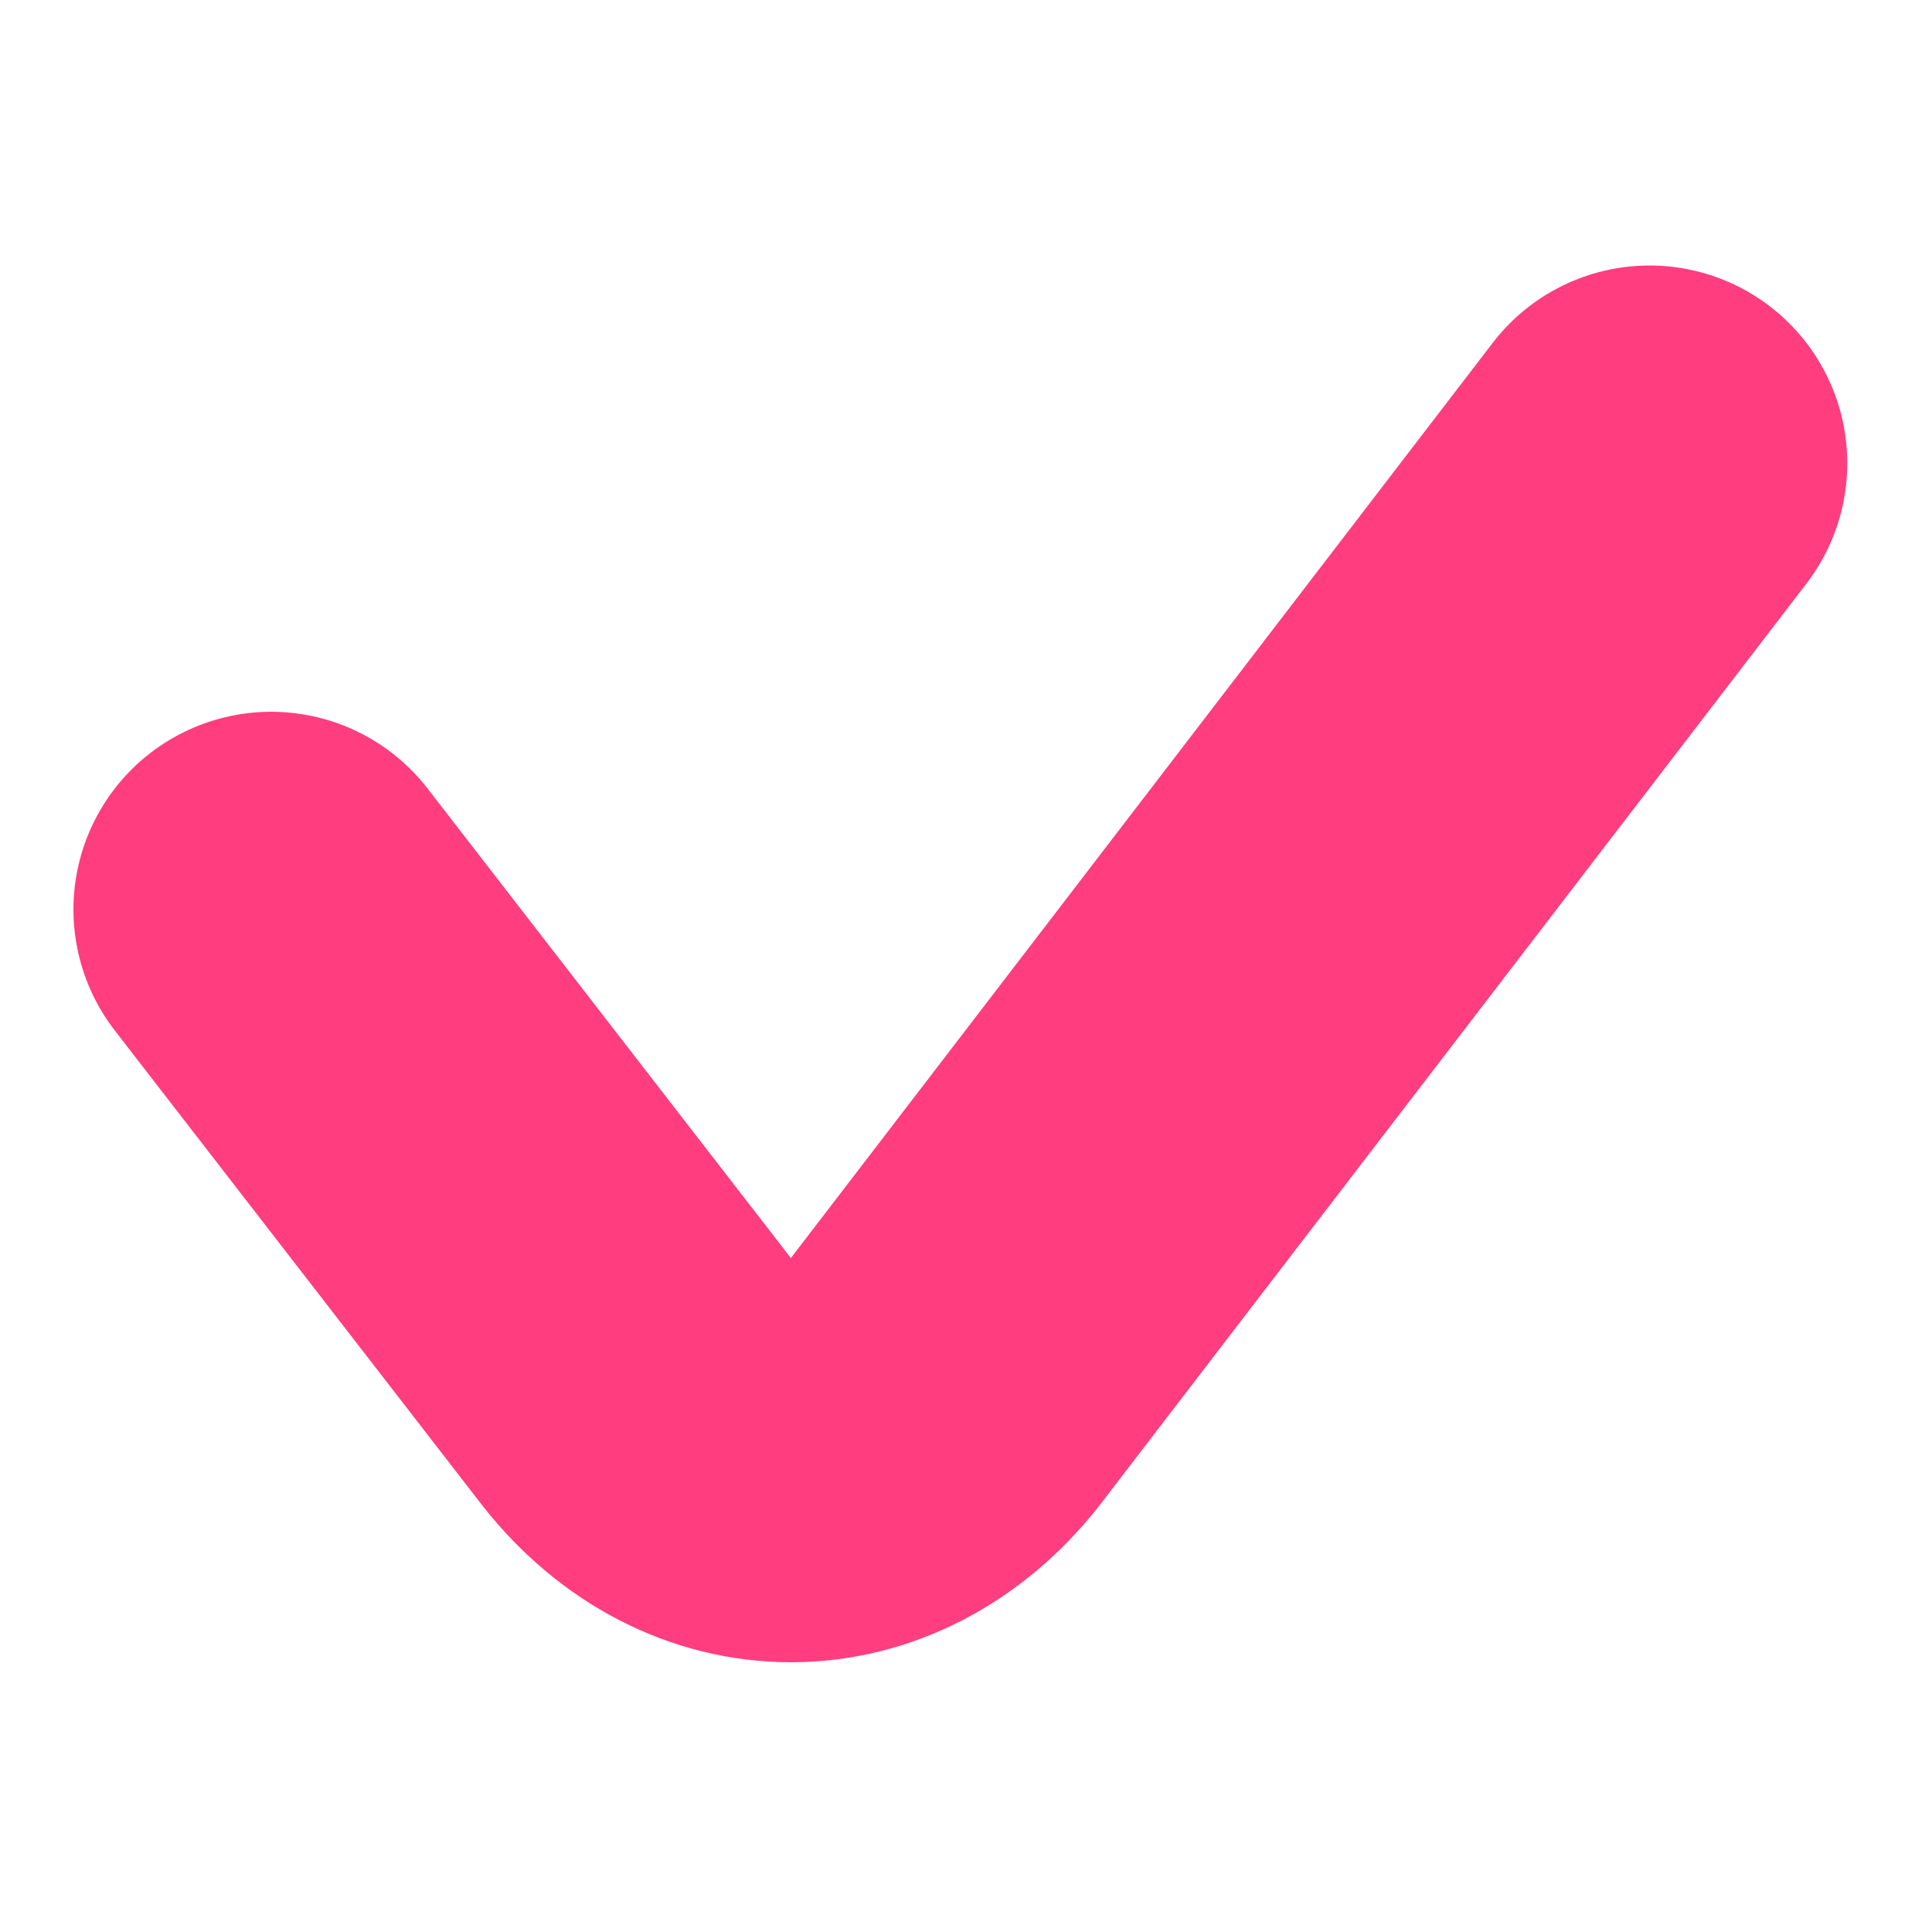 <?xml version="1.0" encoding="utf-8"?>
<!-- Generator: Adobe Illustrator 21.0.2, SVG Export Plug-In . SVG Version: 6.00 Build 0)  -->
<svg version="1.1" id="레이어_1" xmlns="http://www.w3.org/2000/svg" xmlns:xlink="http://www.w3.org/1999/xlink" x="0px"
	 y="0px" viewBox="0 0 34.2 34.2" style="enable-background:new 0 0 34.2 34.2;" xml:space="preserve">
<style type="text/css">
	.st0{fill:none;stroke:#FF3D7F;stroke-width:7;stroke-linecap:round;stroke-linejoin:round;}
	.st1{fill:none;}
</style>
<title>radio</title>
<path class="st0" d="M29.2,8.2L16.7,24.5c-1.5,1.9-3.9,1.9-5.4,0l-6.5-8.4"/>
<rect x="-7.2" y="-7.2" class="st1" width="48.5" height="48.5"/>
</svg>
